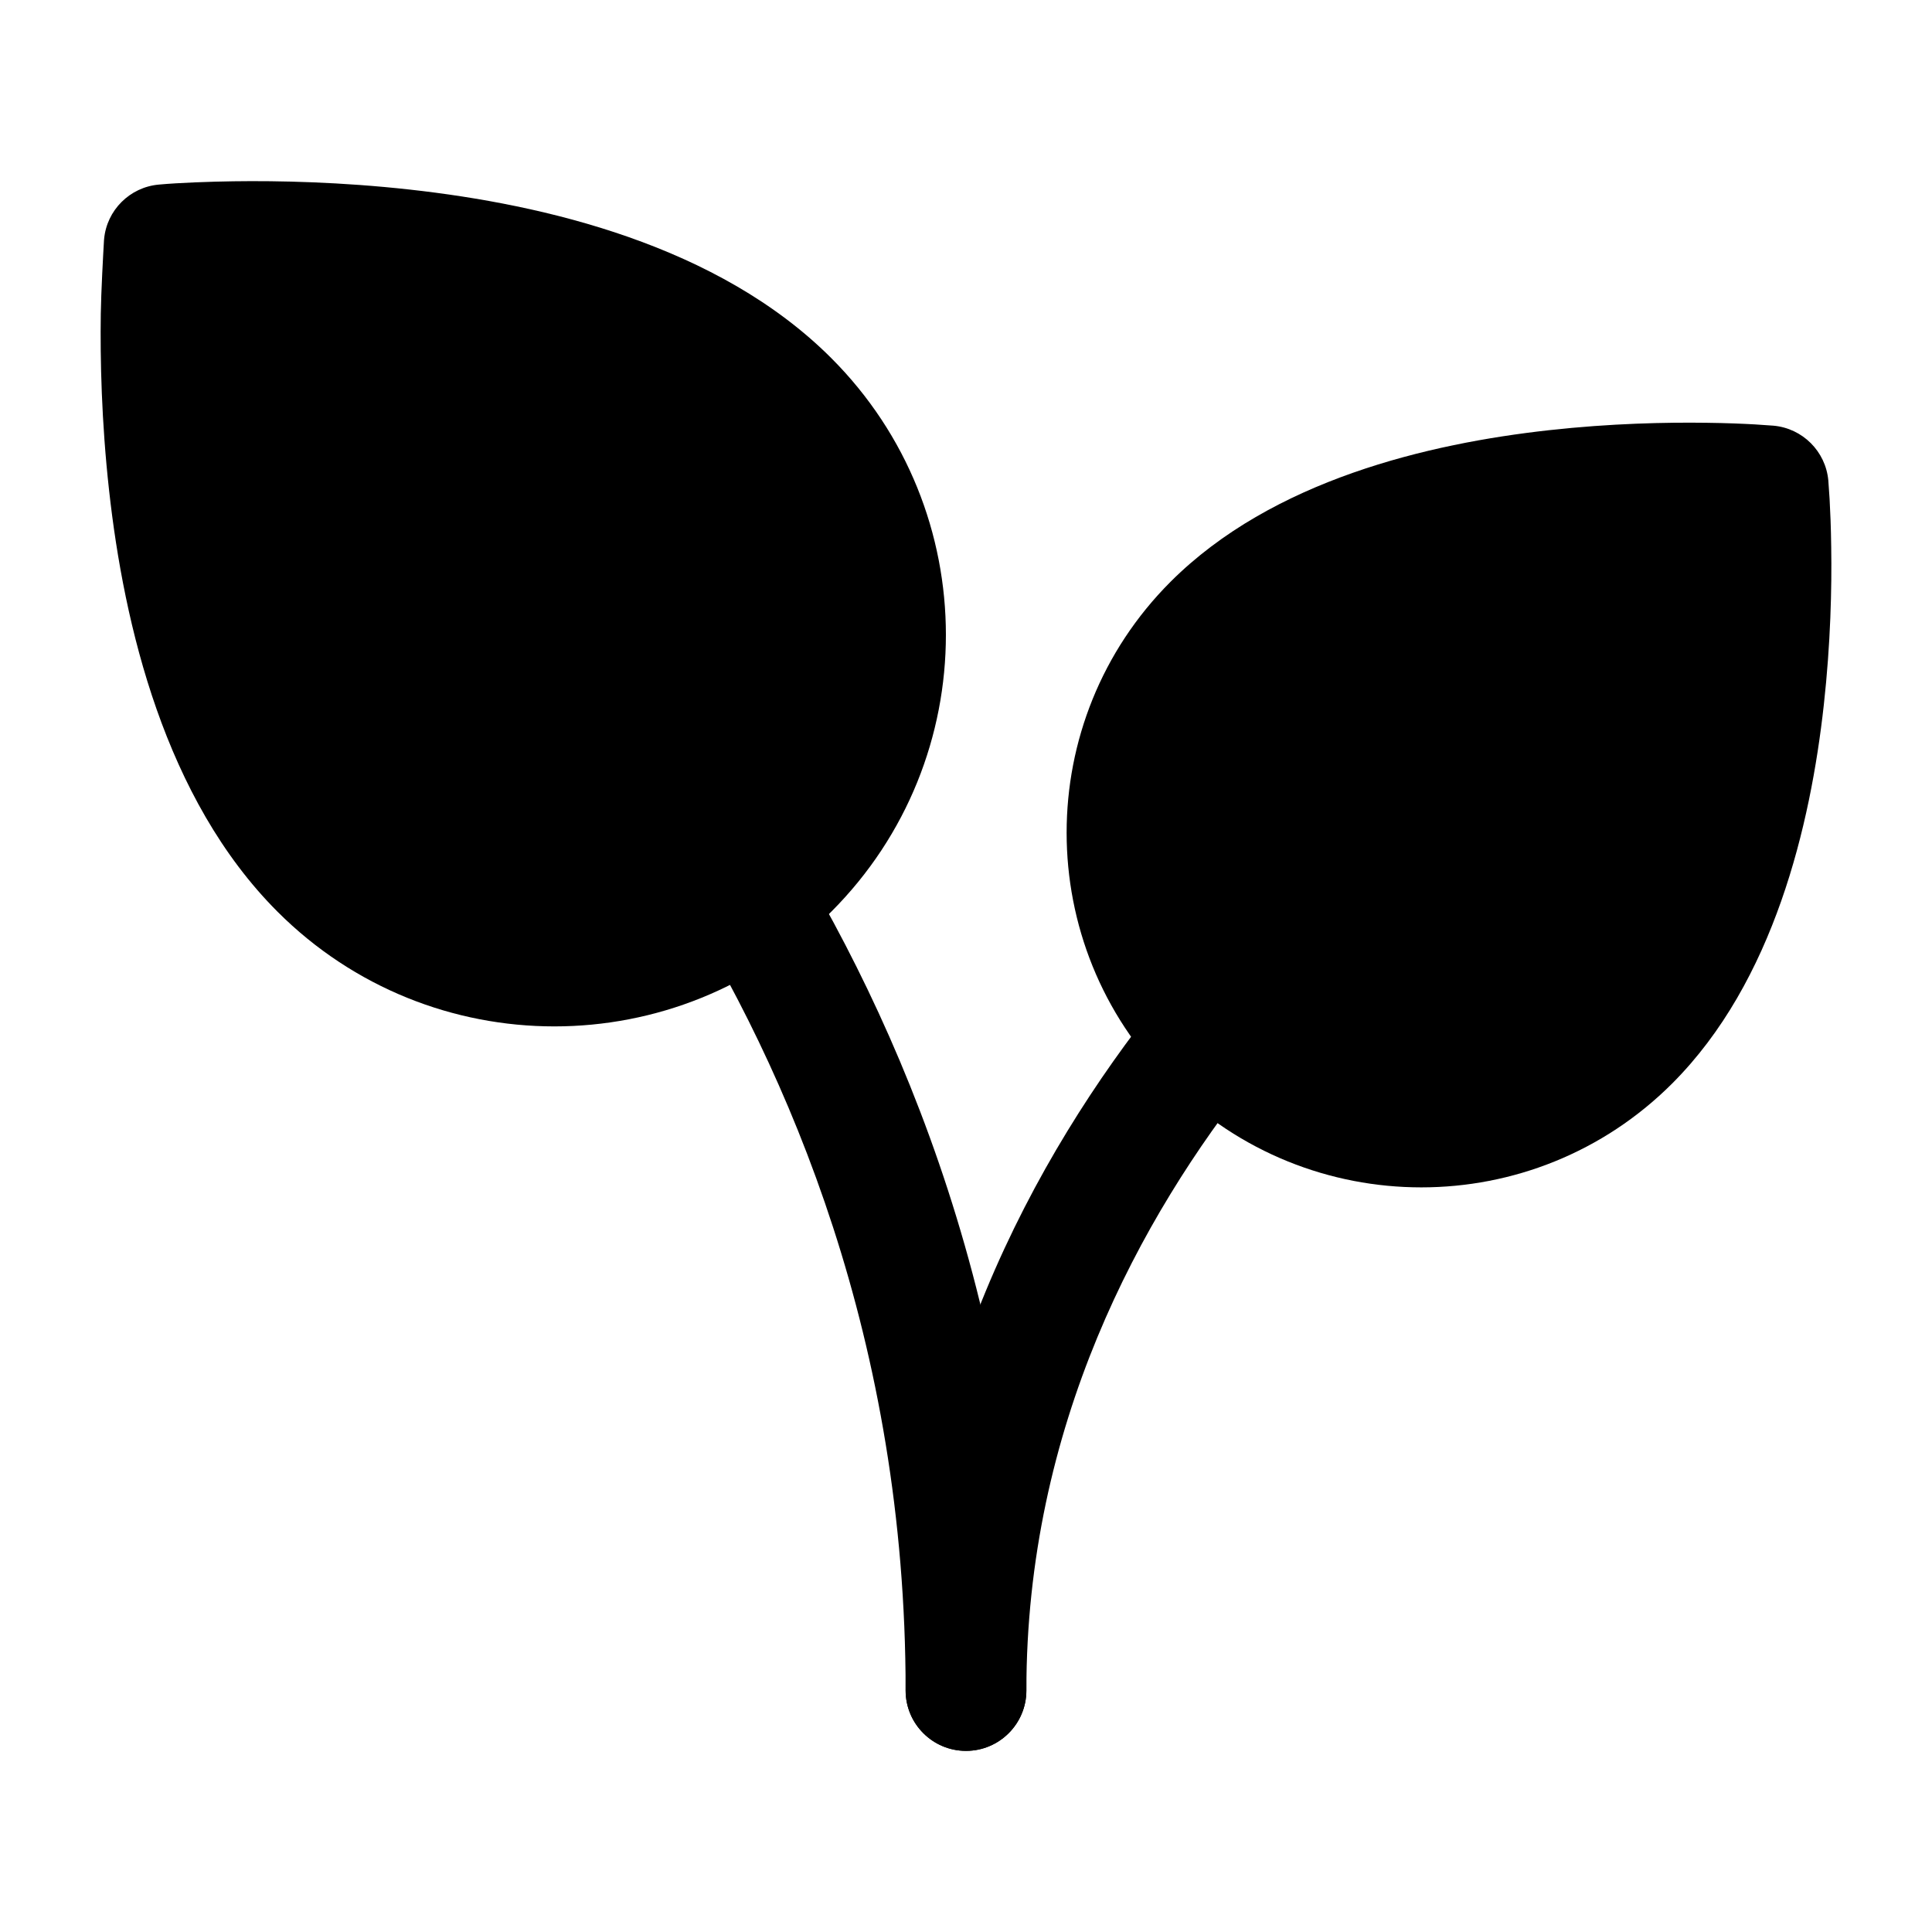 <svg width="24" height="24" viewBox="0 0 24 24" xmlns="http://www.w3.org/2000/svg">
<path class="pr-icon-bulk-secondary" d="M22.712 5.968C22.712 5.968 22.724 6.129 22.728 6.201C22.736 6.344 22.745 6.548 22.748 6.799C22.756 7.299 22.741 7.991 22.656 8.757C22.491 10.247 22.039 12.193 20.772 13.46C19.051 15.18 16.261 15.18 14.54 13.46C12.82 11.739 12.82 8.949 14.54 7.228C15.807 5.961 17.753 5.509 19.243 5.344C20.009 5.259 20.701 5.245 21.201 5.252C21.452 5.255 21.656 5.264 21.799 5.272C21.871 5.276 22.032 5.288 22.032 5.288C22.392 5.321 22.679 5.607 22.712 5.968Z" fill="currentColor"/>
<path class="pr-icon-bulk-secondary" d="M1.292 2.982L1.293 2.972C1.325 2.612 1.612 2.325 1.973 2.293C2.22 2.27 2.619 2.256 2.9 2.252C3.46 2.244 4.235 2.26 5.091 2.355C6.763 2.54 8.924 3.046 10.326 4.448C12.225 6.347 12.225 9.426 10.326 11.326C8.426 13.225 5.347 13.225 3.448 11.326C2.046 9.924 1.54 7.763 1.355 6.091C1.26 5.235 1.244 4.46 1.252 3.9C1.256 3.625 1.282 3.151 1.292 2.982Z" fill="currentColor"/>
<path class="pr-icon-bulk-primary" d="M18.416 10.624C18.416 10.624 18.268 10.729 18.192 10.786C18.04 10.9 17.819 11.073 17.552 11.303C17.017 11.764 16.301 12.45 15.586 13.344C14.153 15.135 12.75 17.724 12.75 21C12.75 21.414 12.414 21.75 12 21.75C11.586 21.75 11.25 21.414 11.25 21C11.25 17.276 12.847 14.366 14.414 12.407C15.199 11.426 15.983 10.674 16.573 10.166C16.868 9.912 17.116 9.718 17.292 9.586C17.38 9.52 17.584 9.376 17.584 9.376C17.929 9.146 18.394 9.239 18.624 9.584C18.854 9.928 18.76 10.394 18.416 10.624Z" fill="currentColor"/>
<path class="pr-icon-bulk-primary" d="M5.424 6.52C5.689 6.202 6.162 6.159 6.48 6.424C6.48 6.424 6.684 6.603 6.772 6.686C6.947 6.851 7.194 7.094 7.489 7.413C8.077 8.05 8.856 8.992 9.634 10.225C11.191 12.69 12.75 16.327 12.75 21C12.75 21.414 12.414 21.75 12 21.75C11.586 21.75 11.25 21.414 11.25 21C11.25 16.673 9.809 13.31 8.366 11.025C7.644 9.883 6.923 9.012 6.386 8.431C6.118 8.14 5.896 7.922 5.744 7.779C5.668 7.707 5.519 7.576 5.519 7.576C5.202 7.311 5.159 6.838 5.424 6.52Z" fill="currentColor"/>
</svg>
